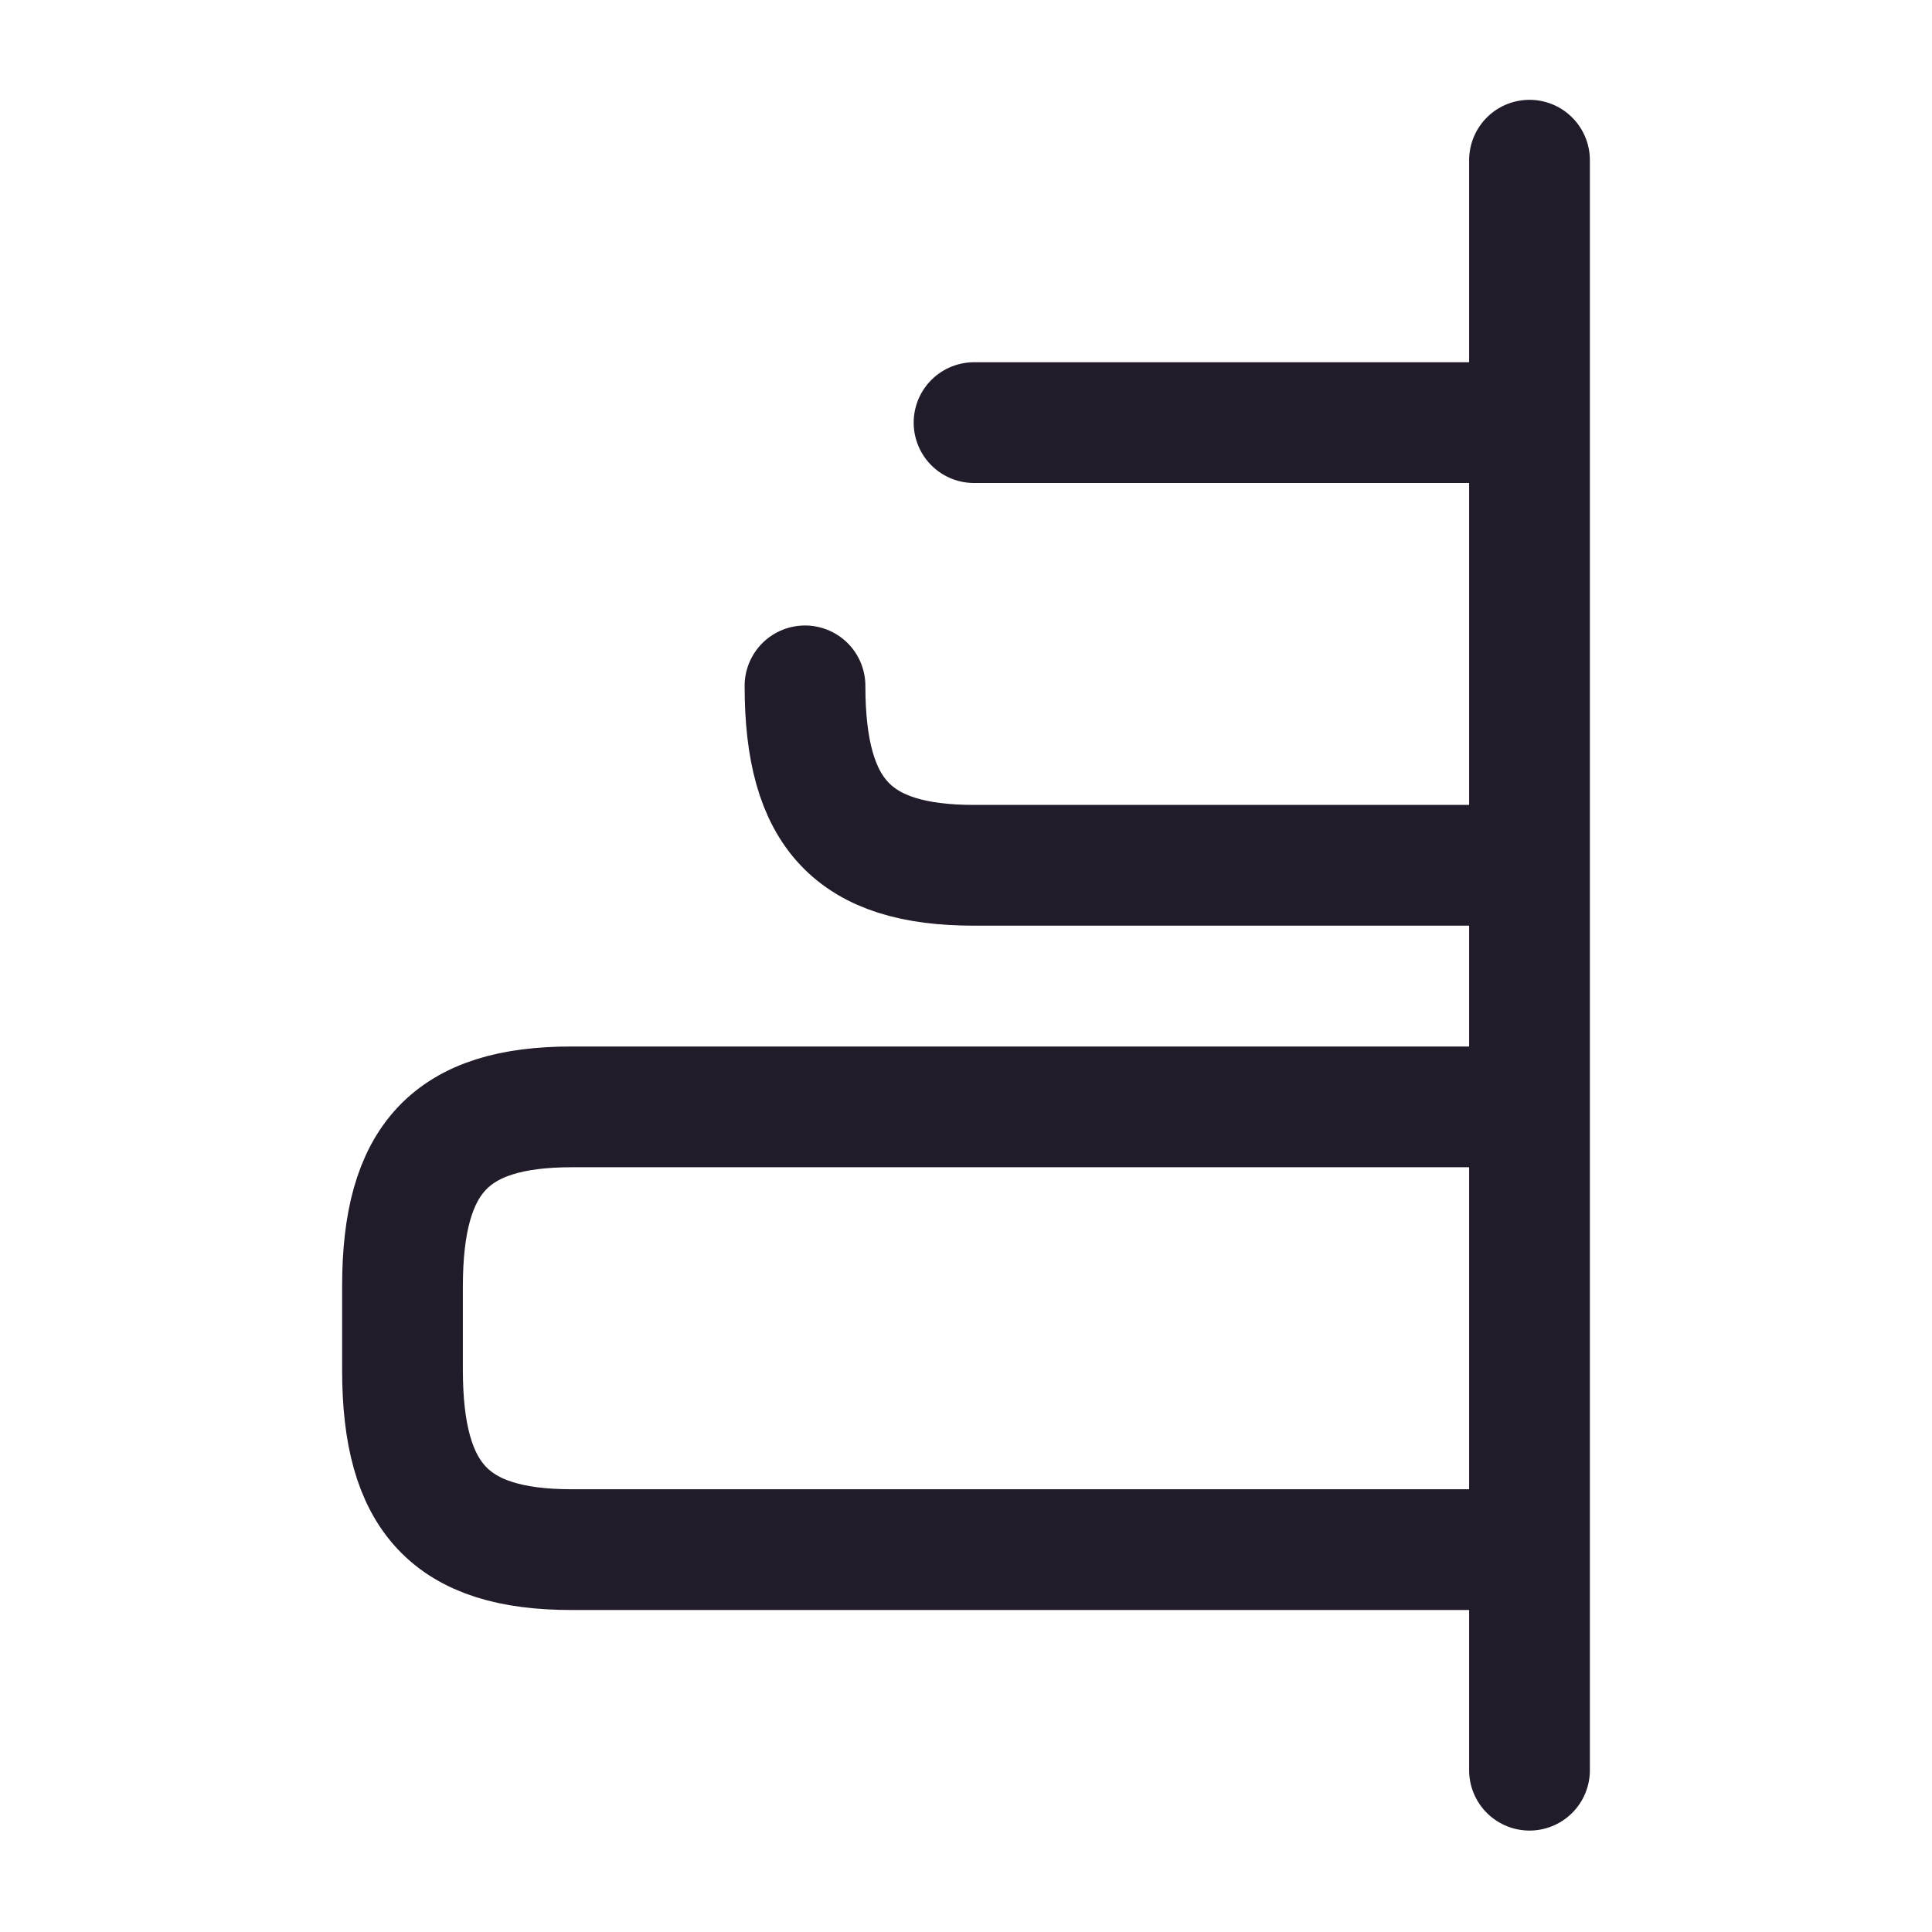 <svg width="24" height="24" viewBox="0 0 24 24" fill="none" xmlns="http://www.w3.org/2000/svg">
<path d="M18.9 19.25H7.1C5.6 19.25 5 18.61 5 17.02V15.98C5 14.39 5.6 13.75 7.1 13.75H18.9" stroke="#211B2A" stroke-width="1.5" stroke-linecap="round" stroke-linejoin="round"/>
<path d="M10 8.52C10 10.11 10.6 10.749 12.1 10.749H18.9" stroke="#211B2A" stroke-width="1.5" stroke-linecap="round" stroke-linejoin="round"/>
<path d="M18.9 5.25H12.1" stroke="#211B2A" stroke-width="1.5" stroke-linecap="round" stroke-linejoin="round"/>
<path d="M19 1.99V21.99" stroke="#211B2A" stroke-width="1.5" stroke-linecap="round" stroke-linejoin="round"/>
</svg>
